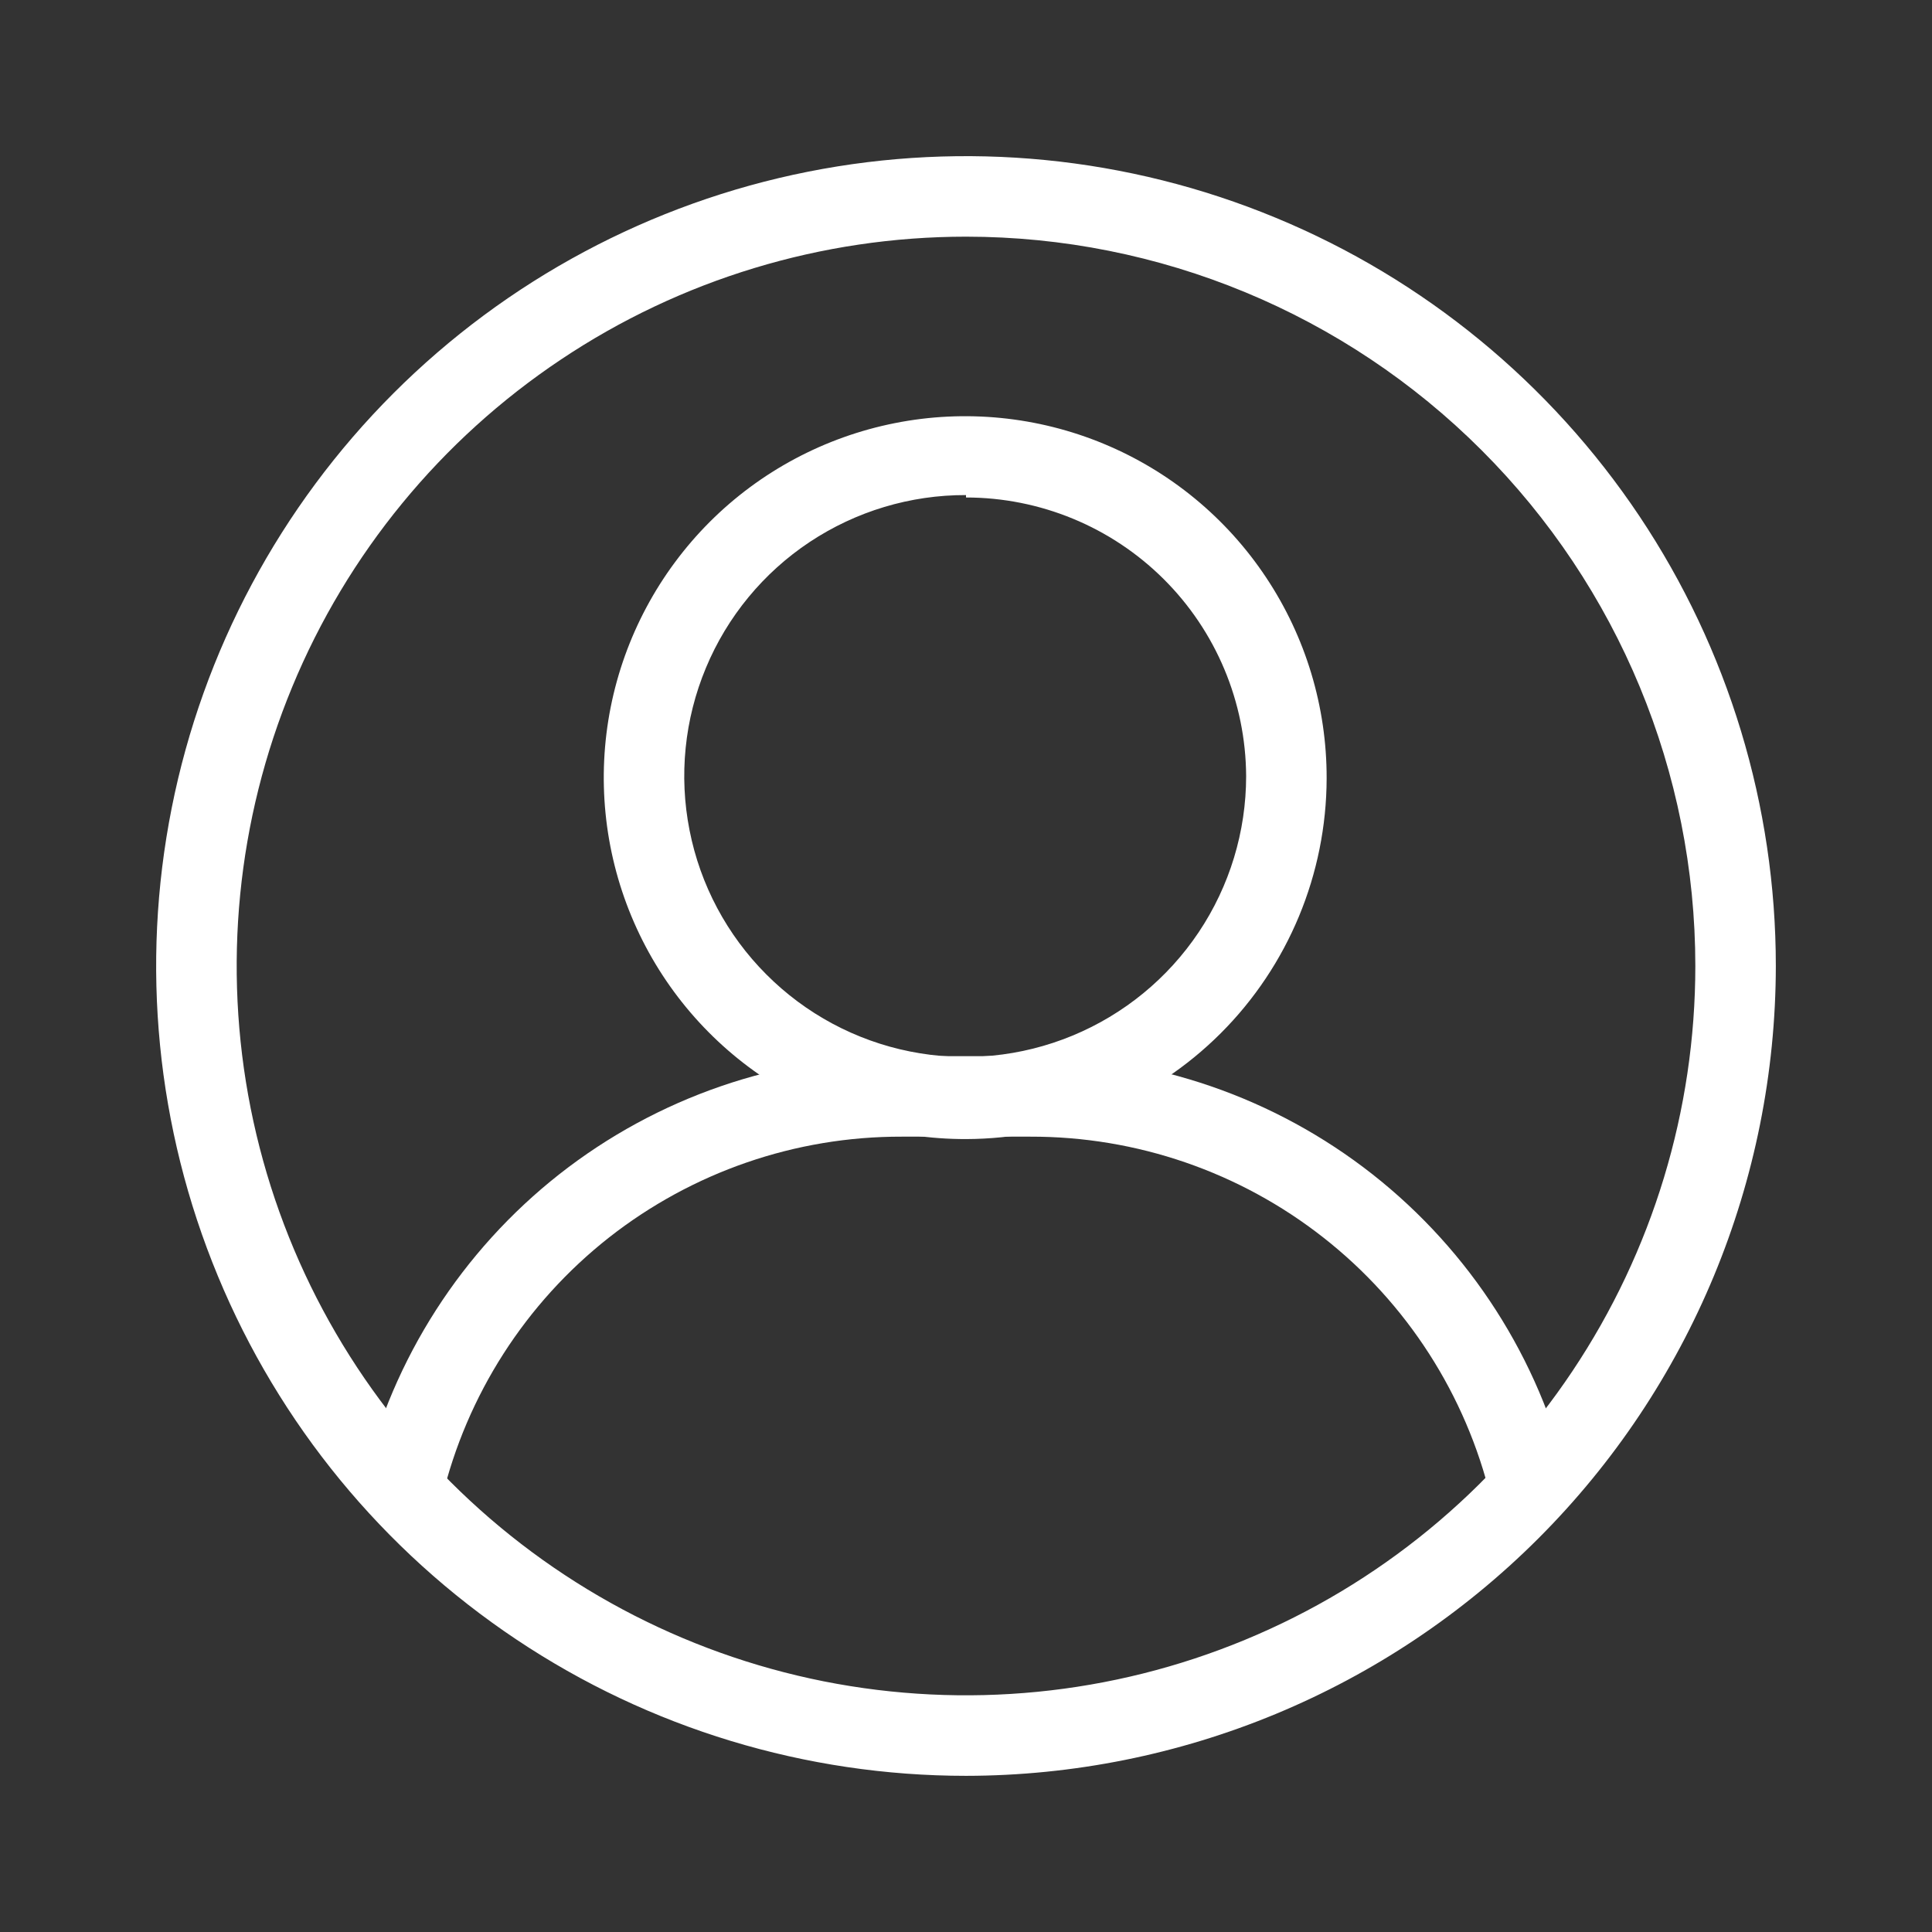 <svg width="24" height="24" viewBox="0 0 24 24" fill="none" xmlns="http://www.w3.org/2000/svg">
<rect x="0" y="0" width="24" height="24" fill="#333333" stroke="none"/>
<path d="M12 14.15C11.111 14.152 10.242 13.89 9.502 13.397C8.762 12.905 8.185 12.204 7.844 11.383C7.503 10.562 7.413 9.658 7.586 8.786C7.759 7.915 8.187 7.114 8.815 6.485C9.444 5.856 10.245 5.429 11.117 5.256C11.988 5.083 12.892 5.173 13.713 5.514C14.534 5.855 15.235 6.432 15.727 7.172C16.22 7.912 16.482 8.781 16.48 9.67C16.477 10.857 16.005 11.995 15.165 12.835C14.325 13.674 13.187 14.147 12 14.15ZM12 6.15C11.309 6.148 10.634 6.351 10.058 6.733C9.483 7.115 9.034 7.66 8.769 8.297C8.503 8.935 8.432 9.637 8.566 10.315C8.699 10.992 9.031 11.615 9.519 12.104C10.006 12.593 10.628 12.927 11.305 13.062C11.983 13.198 12.685 13.129 13.323 12.865C13.961 12.601 14.507 12.154 14.891 11.58C15.275 11.006 15.48 10.331 15.48 9.64C15.475 8.72 15.106 7.84 14.454 7.192C13.802 6.544 12.919 6.18 12 6.18V6.15Z" fill="white"/>
<path d="M19 19C18.888 18.998 18.78 18.959 18.692 18.888C18.605 18.817 18.545 18.719 18.52 18.61C18.21 17.328 17.477 16.187 16.439 15.373C15.401 14.558 14.119 14.117 12.8 14.12H11.2C9.882 14.117 8.602 14.559 7.565 15.373C6.529 16.188 5.798 17.328 5.49 18.61C5.474 18.674 5.445 18.734 5.405 18.786C5.366 18.839 5.316 18.883 5.26 18.916C5.203 18.95 5.14 18.972 5.075 18.981C5.01 18.99 4.944 18.986 4.88 18.97C4.816 18.956 4.755 18.929 4.702 18.891C4.649 18.853 4.604 18.804 4.57 18.748C4.537 18.692 4.515 18.629 4.506 18.564C4.497 18.499 4.502 18.433 4.52 18.37C4.882 16.872 5.738 15.539 6.949 14.586C8.161 13.634 9.659 13.117 11.2 13.12H12.79C14.335 13.116 15.835 13.633 17.049 14.587C18.263 15.542 19.12 16.878 19.48 18.38C19.51 18.509 19.488 18.644 19.419 18.756C19.349 18.869 19.238 18.949 19.11 18.98L19 19Z" fill="white"/>
<path d="M12 22.06C10.01 22.06 8.065 21.47 6.411 20.364C4.757 19.259 3.467 17.688 2.706 15.85C1.944 14.011 1.745 11.989 2.133 10.037C2.521 8.086 3.48 6.293 4.887 4.886C6.293 3.48 8.086 2.521 10.037 2.133C11.989 1.745 14.012 1.944 15.85 2.706C17.688 3.467 19.259 4.757 20.365 6.411C21.47 8.065 22.06 10.01 22.06 12C22.057 14.667 20.997 17.224 19.111 19.11C17.224 20.997 14.667 22.057 12 22.06ZM12 2.94C10.208 2.94 8.456 3.471 6.967 4.467C5.477 5.462 4.315 6.877 3.63 8.533C2.944 10.188 2.765 12.01 3.114 13.768C3.464 15.525 4.327 17.139 5.594 18.406C6.861 19.673 8.475 20.536 10.232 20.886C11.99 21.235 13.812 21.056 15.467 20.37C17.123 19.685 18.538 18.523 19.533 17.033C20.529 15.543 21.06 13.792 21.06 12C21.06 9.597 20.105 7.293 18.406 5.594C16.707 3.894 14.403 2.94 12 2.94Z" fill="white"/>
</svg>
